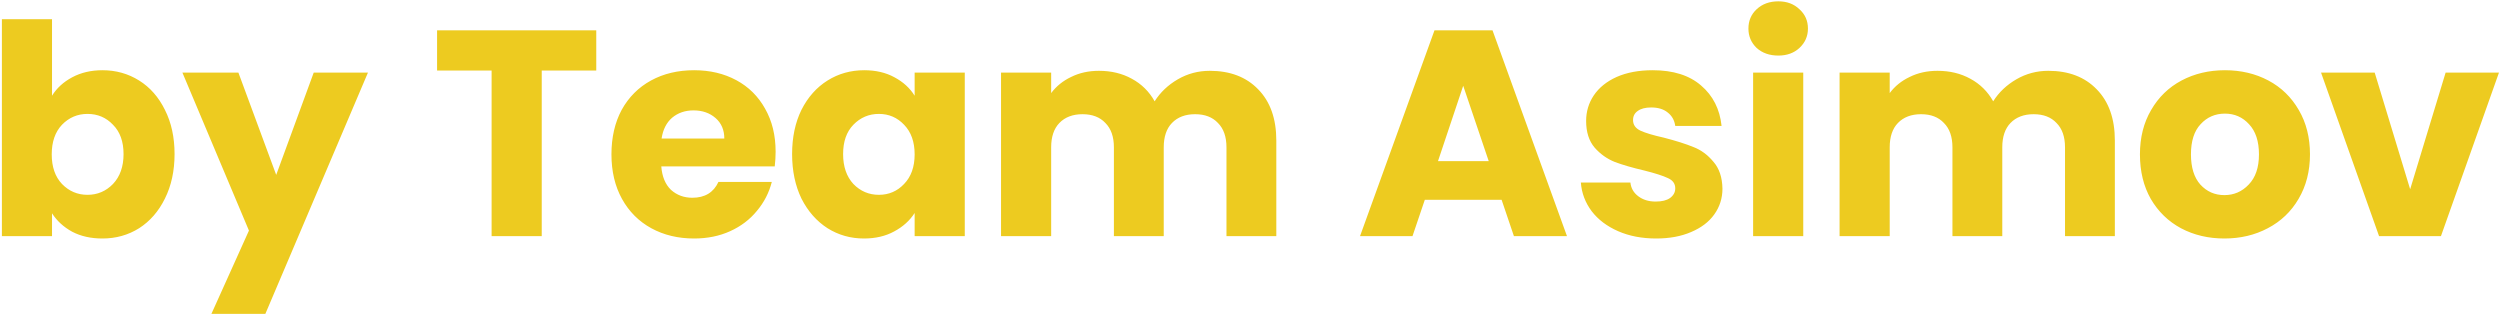 <svg width="307" height="39" viewBox="0 0 307 39" fill="none" xmlns="http://www.w3.org/2000/svg">
<path d="M6.388 11.756C6.964 10.82 7.792 10.064 8.872 9.488C9.952 8.912 11.188 8.624 12.58 8.624C14.236 8.624 15.736 9.044 17.08 9.884C18.424 10.724 19.48 11.924 20.248 13.484C21.04 15.044 21.436 16.856 21.436 18.92C21.436 20.984 21.04 22.808 20.248 24.392C19.48 25.952 18.424 27.164 17.08 28.028C15.736 28.868 14.236 29.288 12.58 29.288C11.164 29.288 9.928 29.012 8.872 28.46C7.816 27.884 6.988 27.128 6.388 26.192V29H0.232V2.36H6.388V11.756ZM15.172 18.92C15.172 17.384 14.74 16.184 13.876 15.32C13.036 14.432 11.992 13.988 10.744 13.988C9.52 13.988 8.476 14.432 7.612 15.32C6.772 16.208 6.352 17.42 6.352 18.956C6.352 20.492 6.772 21.704 7.612 22.592C8.476 23.48 9.52 23.924 10.744 23.924C11.968 23.924 13.012 23.48 13.876 22.592C14.74 21.68 15.172 20.456 15.172 18.92ZM45.186 8.912L32.586 38.54H25.962L30.57 28.316L22.398 8.912H29.274L33.918 21.476L38.526 8.912H45.186ZM73.221 3.728V8.66H66.525V29H60.369V8.66H53.673V3.728H73.221ZM95.246 18.632C95.246 19.208 95.21 19.808 95.138 20.432H81.206C81.302 21.68 81.698 22.64 82.394 23.312C83.114 23.96 83.99 24.284 85.022 24.284C86.558 24.284 87.626 23.636 88.226 22.34H94.778C94.442 23.66 93.83 24.848 92.942 25.904C92.078 26.96 90.986 27.788 89.666 28.388C88.346 28.988 86.87 29.288 85.238 29.288C83.27 29.288 81.518 28.868 79.982 28.028C78.446 27.188 77.246 25.988 76.382 24.428C75.518 22.868 75.086 21.044 75.086 18.956C75.086 16.868 75.506 15.044 76.346 13.484C77.21 11.924 78.41 10.724 79.946 9.884C81.482 9.044 83.246 8.624 85.238 8.624C87.182 8.624 88.91 9.032 90.422 9.848C91.934 10.664 93.11 11.828 93.95 13.34C94.814 14.852 95.246 16.616 95.246 18.632ZM88.946 17.012C88.946 15.956 88.586 15.116 87.866 14.492C87.146 13.868 86.246 13.556 85.166 13.556C84.134 13.556 83.258 13.856 82.538 14.456C81.842 15.056 81.41 15.908 81.242 17.012H88.946ZM97.27 18.92C97.27 16.856 97.654 15.044 98.422 13.484C99.214 11.924 100.282 10.724 101.626 9.884C102.97 9.044 104.47 8.624 106.126 8.624C107.542 8.624 108.778 8.912 109.834 9.488C110.914 10.064 111.742 10.82 112.318 11.756V8.912H118.474V29H112.318V26.156C111.718 27.092 110.878 27.848 109.798 28.424C108.742 29 107.506 29.288 106.09 29.288C104.458 29.288 102.97 28.868 101.626 28.028C100.282 27.164 99.214 25.952 98.422 24.392C97.654 22.808 97.27 20.984 97.27 18.92ZM112.318 18.956C112.318 17.42 111.886 16.208 111.022 15.32C110.182 14.432 109.15 13.988 107.926 13.988C106.702 13.988 105.658 14.432 104.794 15.32C103.954 16.184 103.534 17.384 103.534 18.92C103.534 20.456 103.954 21.68 104.794 22.592C105.658 23.48 106.702 23.924 107.926 23.924C109.15 23.924 110.182 23.48 111.022 22.592C111.886 21.704 112.318 20.492 112.318 18.956ZM148.559 8.696C151.055 8.696 153.035 9.452 154.499 10.964C155.987 12.476 156.731 14.576 156.731 17.264V29H150.611V18.092C150.611 16.796 150.263 15.8 149.567 15.104C148.895 14.384 147.959 14.024 146.759 14.024C145.559 14.024 144.611 14.384 143.915 15.104C143.243 15.8 142.907 16.796 142.907 18.092V29H136.787V18.092C136.787 16.796 136.439 15.8 135.743 15.104C135.071 14.384 134.135 14.024 132.935 14.024C131.735 14.024 130.787 14.384 130.091 15.104C129.419 15.8 129.083 16.796 129.083 18.092V29H122.927V8.912H129.083V11.432C129.707 10.592 130.523 9.932 131.531 9.452C132.539 8.948 133.679 8.696 134.951 8.696C136.463 8.696 137.807 9.02 138.983 9.668C140.183 10.316 141.119 11.24 141.791 12.44C142.487 11.336 143.435 10.436 144.635 9.74C145.835 9.044 147.143 8.696 148.559 8.696ZM184.398 24.536H174.966L173.454 29H167.01L176.154 3.728H183.282L192.426 29H185.91L184.398 24.536ZM182.814 19.784L179.682 10.532L176.586 19.784H182.814ZM203.381 29.288C201.629 29.288 200.069 28.988 198.701 28.388C197.333 27.788 196.253 26.972 195.461 25.94C194.669 24.884 194.225 23.708 194.129 22.412H200.213C200.285 23.108 200.609 23.672 201.185 24.104C201.761 24.536 202.469 24.752 203.309 24.752C204.077 24.752 204.665 24.608 205.073 24.32C205.505 24.008 205.721 23.612 205.721 23.132C205.721 22.556 205.421 22.136 204.821 21.872C204.221 21.584 203.249 21.272 201.905 20.936C200.465 20.6 199.265 20.252 198.305 19.892C197.345 19.508 196.517 18.92 195.821 18.128C195.125 17.312 194.777 16.22 194.777 14.852C194.777 13.7 195.089 12.656 195.713 11.72C196.361 10.76 197.297 10.004 198.521 9.452C199.769 8.9 201.245 8.624 202.949 8.624C205.469 8.624 207.449 9.248 208.889 10.496C210.353 11.744 211.193 13.4 211.409 15.464H205.721C205.625 14.768 205.313 14.216 204.785 13.808C204.281 13.4 203.609 13.196 202.769 13.196C202.049 13.196 201.497 13.34 201.113 13.628C200.729 13.892 200.537 14.264 200.537 14.744C200.537 15.32 200.837 15.752 201.437 16.04C202.061 16.328 203.021 16.616 204.317 16.904C205.805 17.288 207.017 17.672 207.953 18.056C208.889 18.416 209.705 19.016 210.401 19.856C211.121 20.672 211.493 21.776 211.517 23.168C211.517 24.344 211.181 25.4 210.509 26.336C209.861 27.248 208.913 27.968 207.665 28.496C206.441 29.024 205.013 29.288 203.381 29.288ZM218.379 6.824C217.299 6.824 216.411 6.512 215.715 5.888C215.043 5.24 214.707 4.448 214.707 3.512C214.707 2.552 215.043 1.76 215.715 1.136C216.411 0.488 217.299 0.164 218.379 0.164C219.435 0.164 220.299 0.488 220.971 1.136C221.667 1.76 222.015 2.552 222.015 3.512C222.015 4.448 221.667 5.24 220.971 5.888C220.299 6.512 219.435 6.824 218.379 6.824ZM221.439 8.912V29H215.283V8.912H221.439ZM251.532 8.696C254.028 8.696 256.008 9.452 257.472 10.964C258.96 12.476 259.704 14.576 259.704 17.264V29H253.584V18.092C253.584 16.796 253.236 15.8 252.54 15.104C251.868 14.384 250.932 14.024 249.732 14.024C248.532 14.024 247.584 14.384 246.888 15.104C246.216 15.8 245.88 16.796 245.88 18.092V29H239.76V18.092C239.76 16.796 239.412 15.8 238.716 15.104C238.044 14.384 237.108 14.024 235.908 14.024C234.708 14.024 233.76 14.384 233.064 15.104C232.392 15.8 232.056 16.796 232.056 18.092V29H225.9V8.912H232.056V11.432C232.68 10.592 233.496 9.932 234.504 9.452C235.512 8.948 236.652 8.696 237.924 8.696C239.436 8.696 240.78 9.02 241.956 9.668C243.156 10.316 244.092 11.24 244.764 12.44C245.46 11.336 246.408 10.436 247.608 9.74C248.808 9.044 250.116 8.696 251.532 8.696ZM273.153 29.288C271.185 29.288 269.409 28.868 267.825 28.028C266.265 27.188 265.029 25.988 264.117 24.428C263.229 22.868 262.785 21.044 262.785 18.956C262.785 16.892 263.241 15.08 264.153 13.52C265.065 11.936 266.313 10.724 267.897 9.884C269.481 9.044 271.257 8.624 273.225 8.624C275.193 8.624 276.969 9.044 278.553 9.884C280.137 10.724 281.385 11.936 282.297 13.52C283.209 15.08 283.665 16.892 283.665 18.956C283.665 21.02 283.197 22.844 282.261 24.428C281.349 25.988 280.089 27.188 278.481 28.028C276.897 28.868 275.121 29.288 273.153 29.288ZM273.153 23.96C274.329 23.96 275.325 23.528 276.141 22.664C276.981 21.8 277.401 20.564 277.401 18.956C277.401 17.348 276.993 16.112 276.177 15.248C275.385 14.384 274.401 13.952 273.225 13.952C272.025 13.952 271.029 14.384 270.237 15.248C269.445 16.088 269.049 17.324 269.049 18.956C269.049 20.564 269.433 21.8 270.201 22.664C270.993 23.528 271.977 23.96 273.153 23.96ZM295.967 23.24L300.323 8.912H306.875L299.747 29H292.151L285.023 8.912H291.611L295.967 23.24Z" fill="#EDCB20"/>
</svg>
